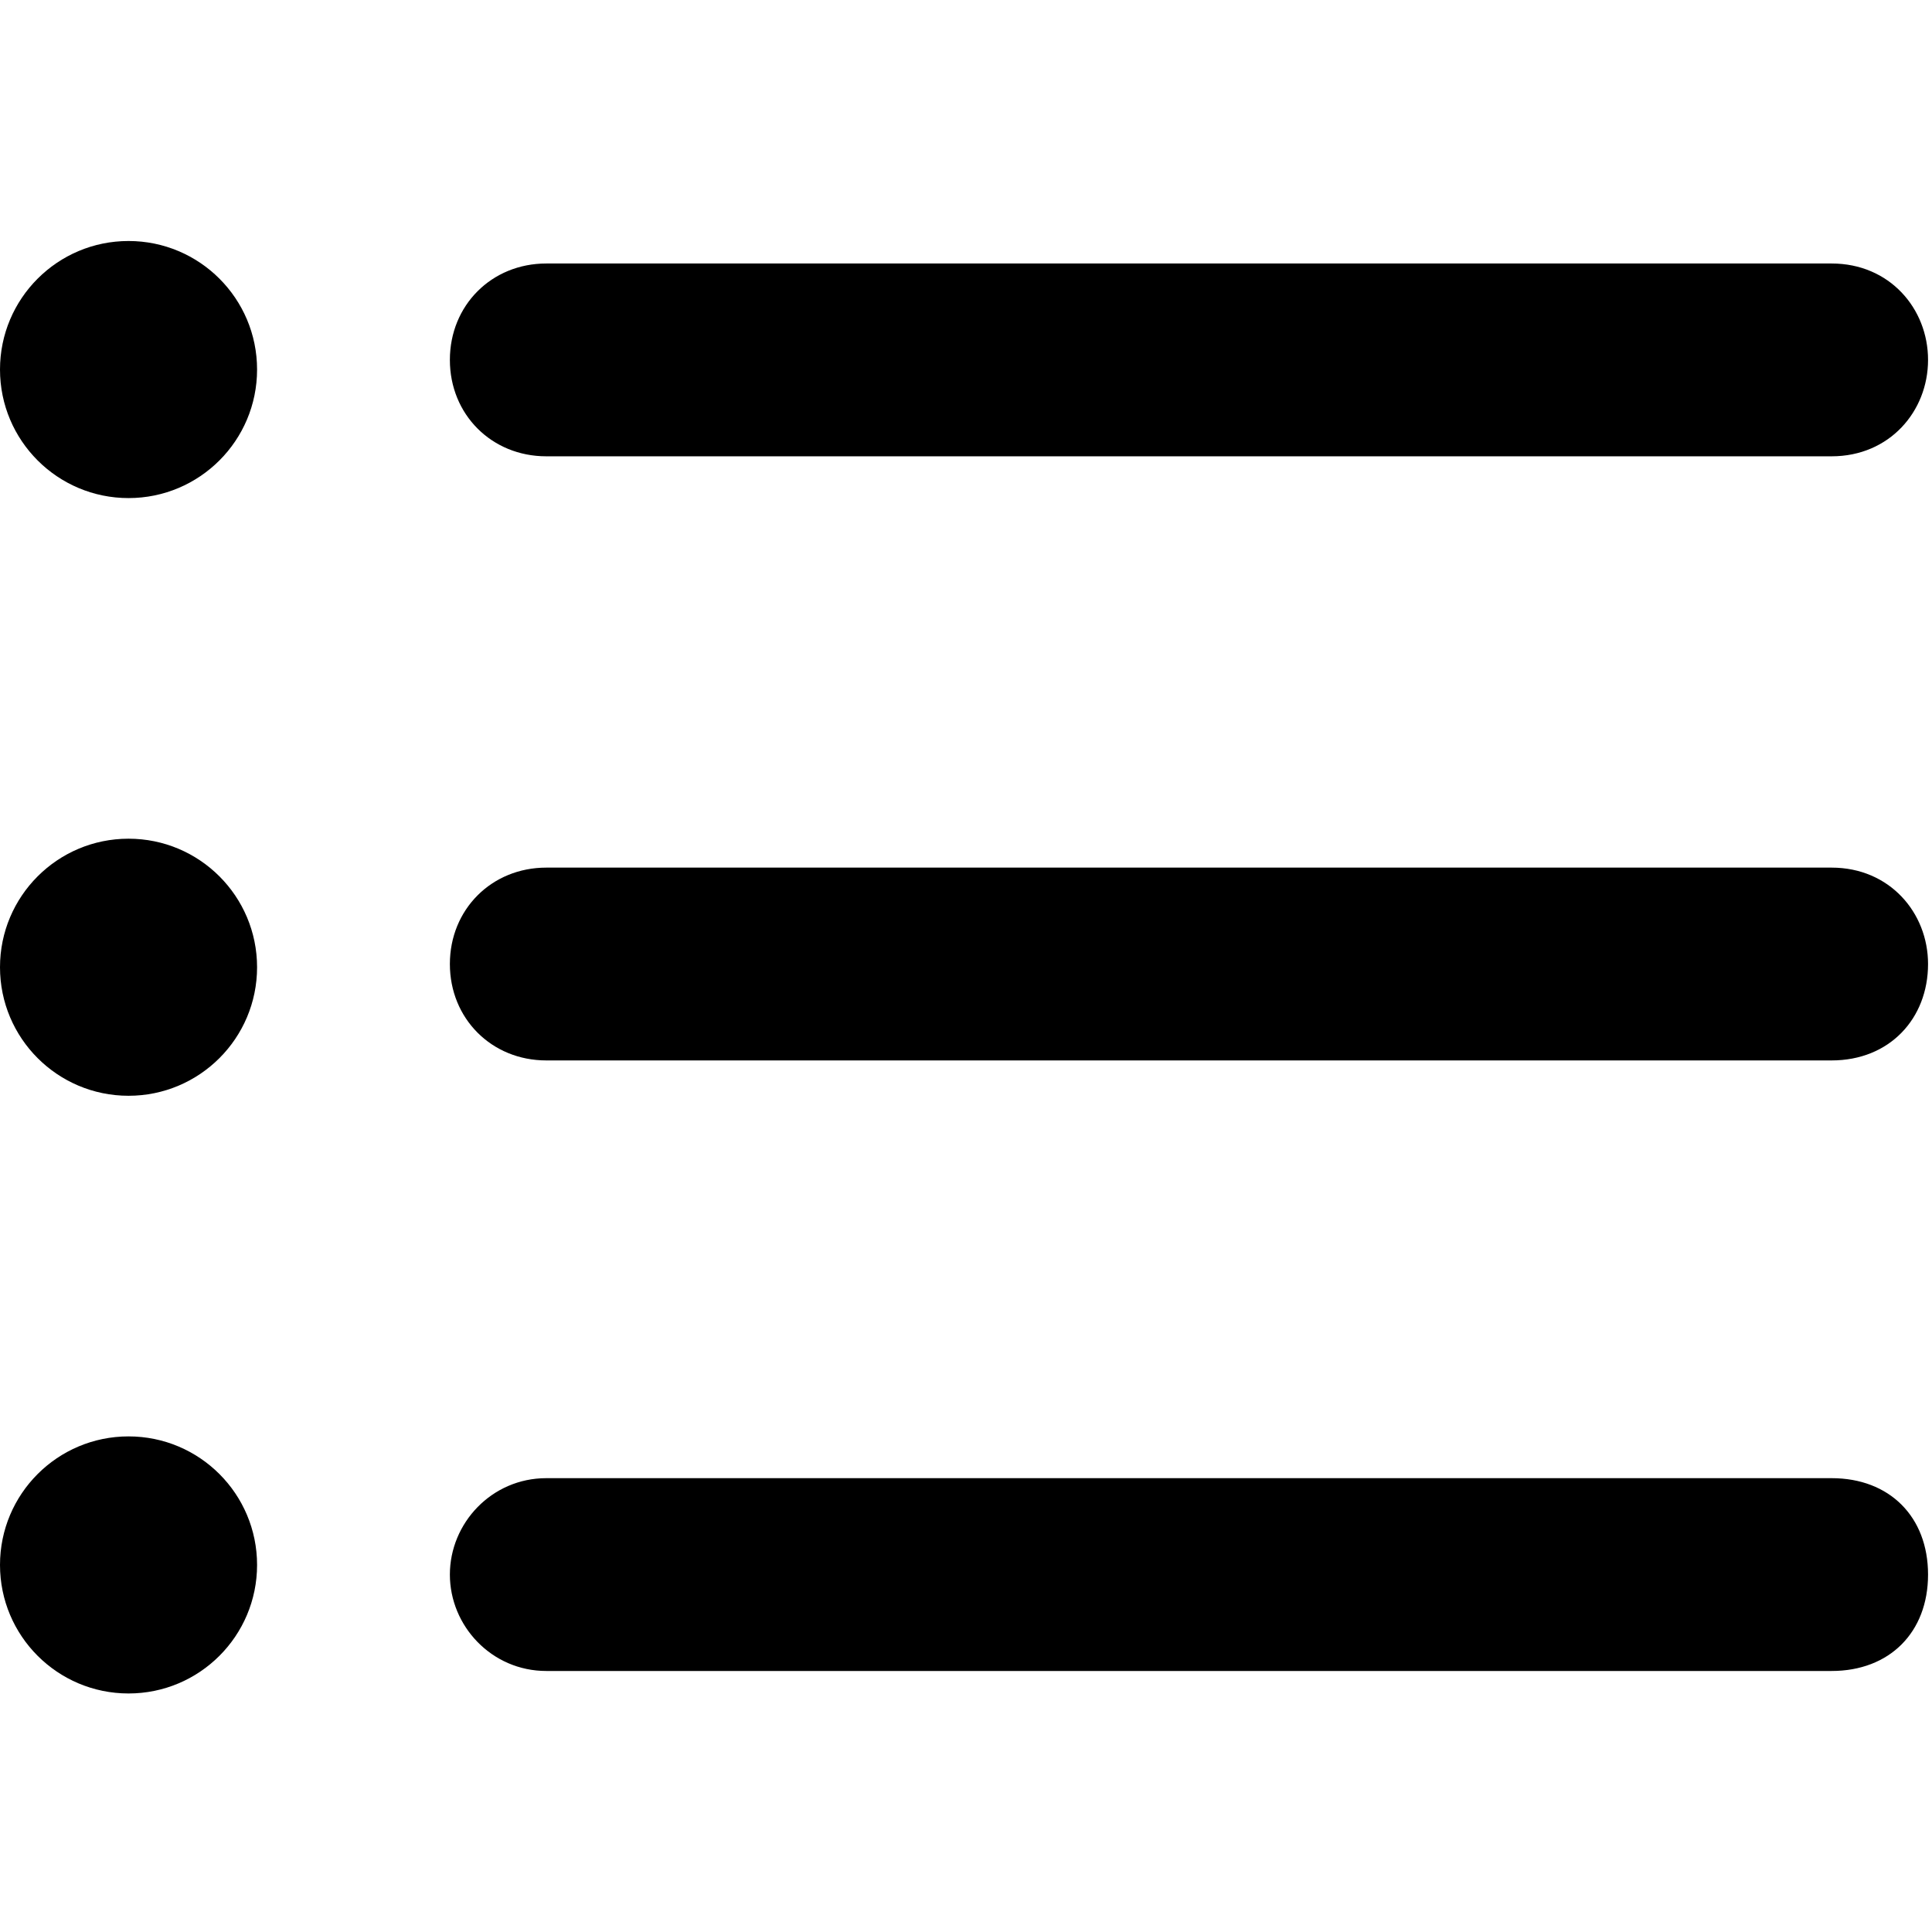 <svg xmlns="http://www.w3.org/2000/svg" viewBox="0 0 60.123 60.123" style="height:100%;width:100%"><path d="M57 52H17c-1.7 0-3-1.4-3-3s1.3-3 3-3h40c1.8 0 3 1.2 3 3s-1.2 3-3 3zm0-19H17c-1.7 0-3-1.3-3-3s1.3-3 3-3h40c1.8 0 3 1.4 3 3 0 1.7-1.2 3-3 3zm0-18.8H17c-1.7 0-3-1.3-3-3s1.3-3 3-3h40c1.8 0 3 1.4 3 3s-1.2 3-3 3z"/><circle cx="4" cy="11.5" r="4"/><circle cx="4" cy="30.1" r="4"/><circle cx="4" cy="48.7" r="4"/></svg>